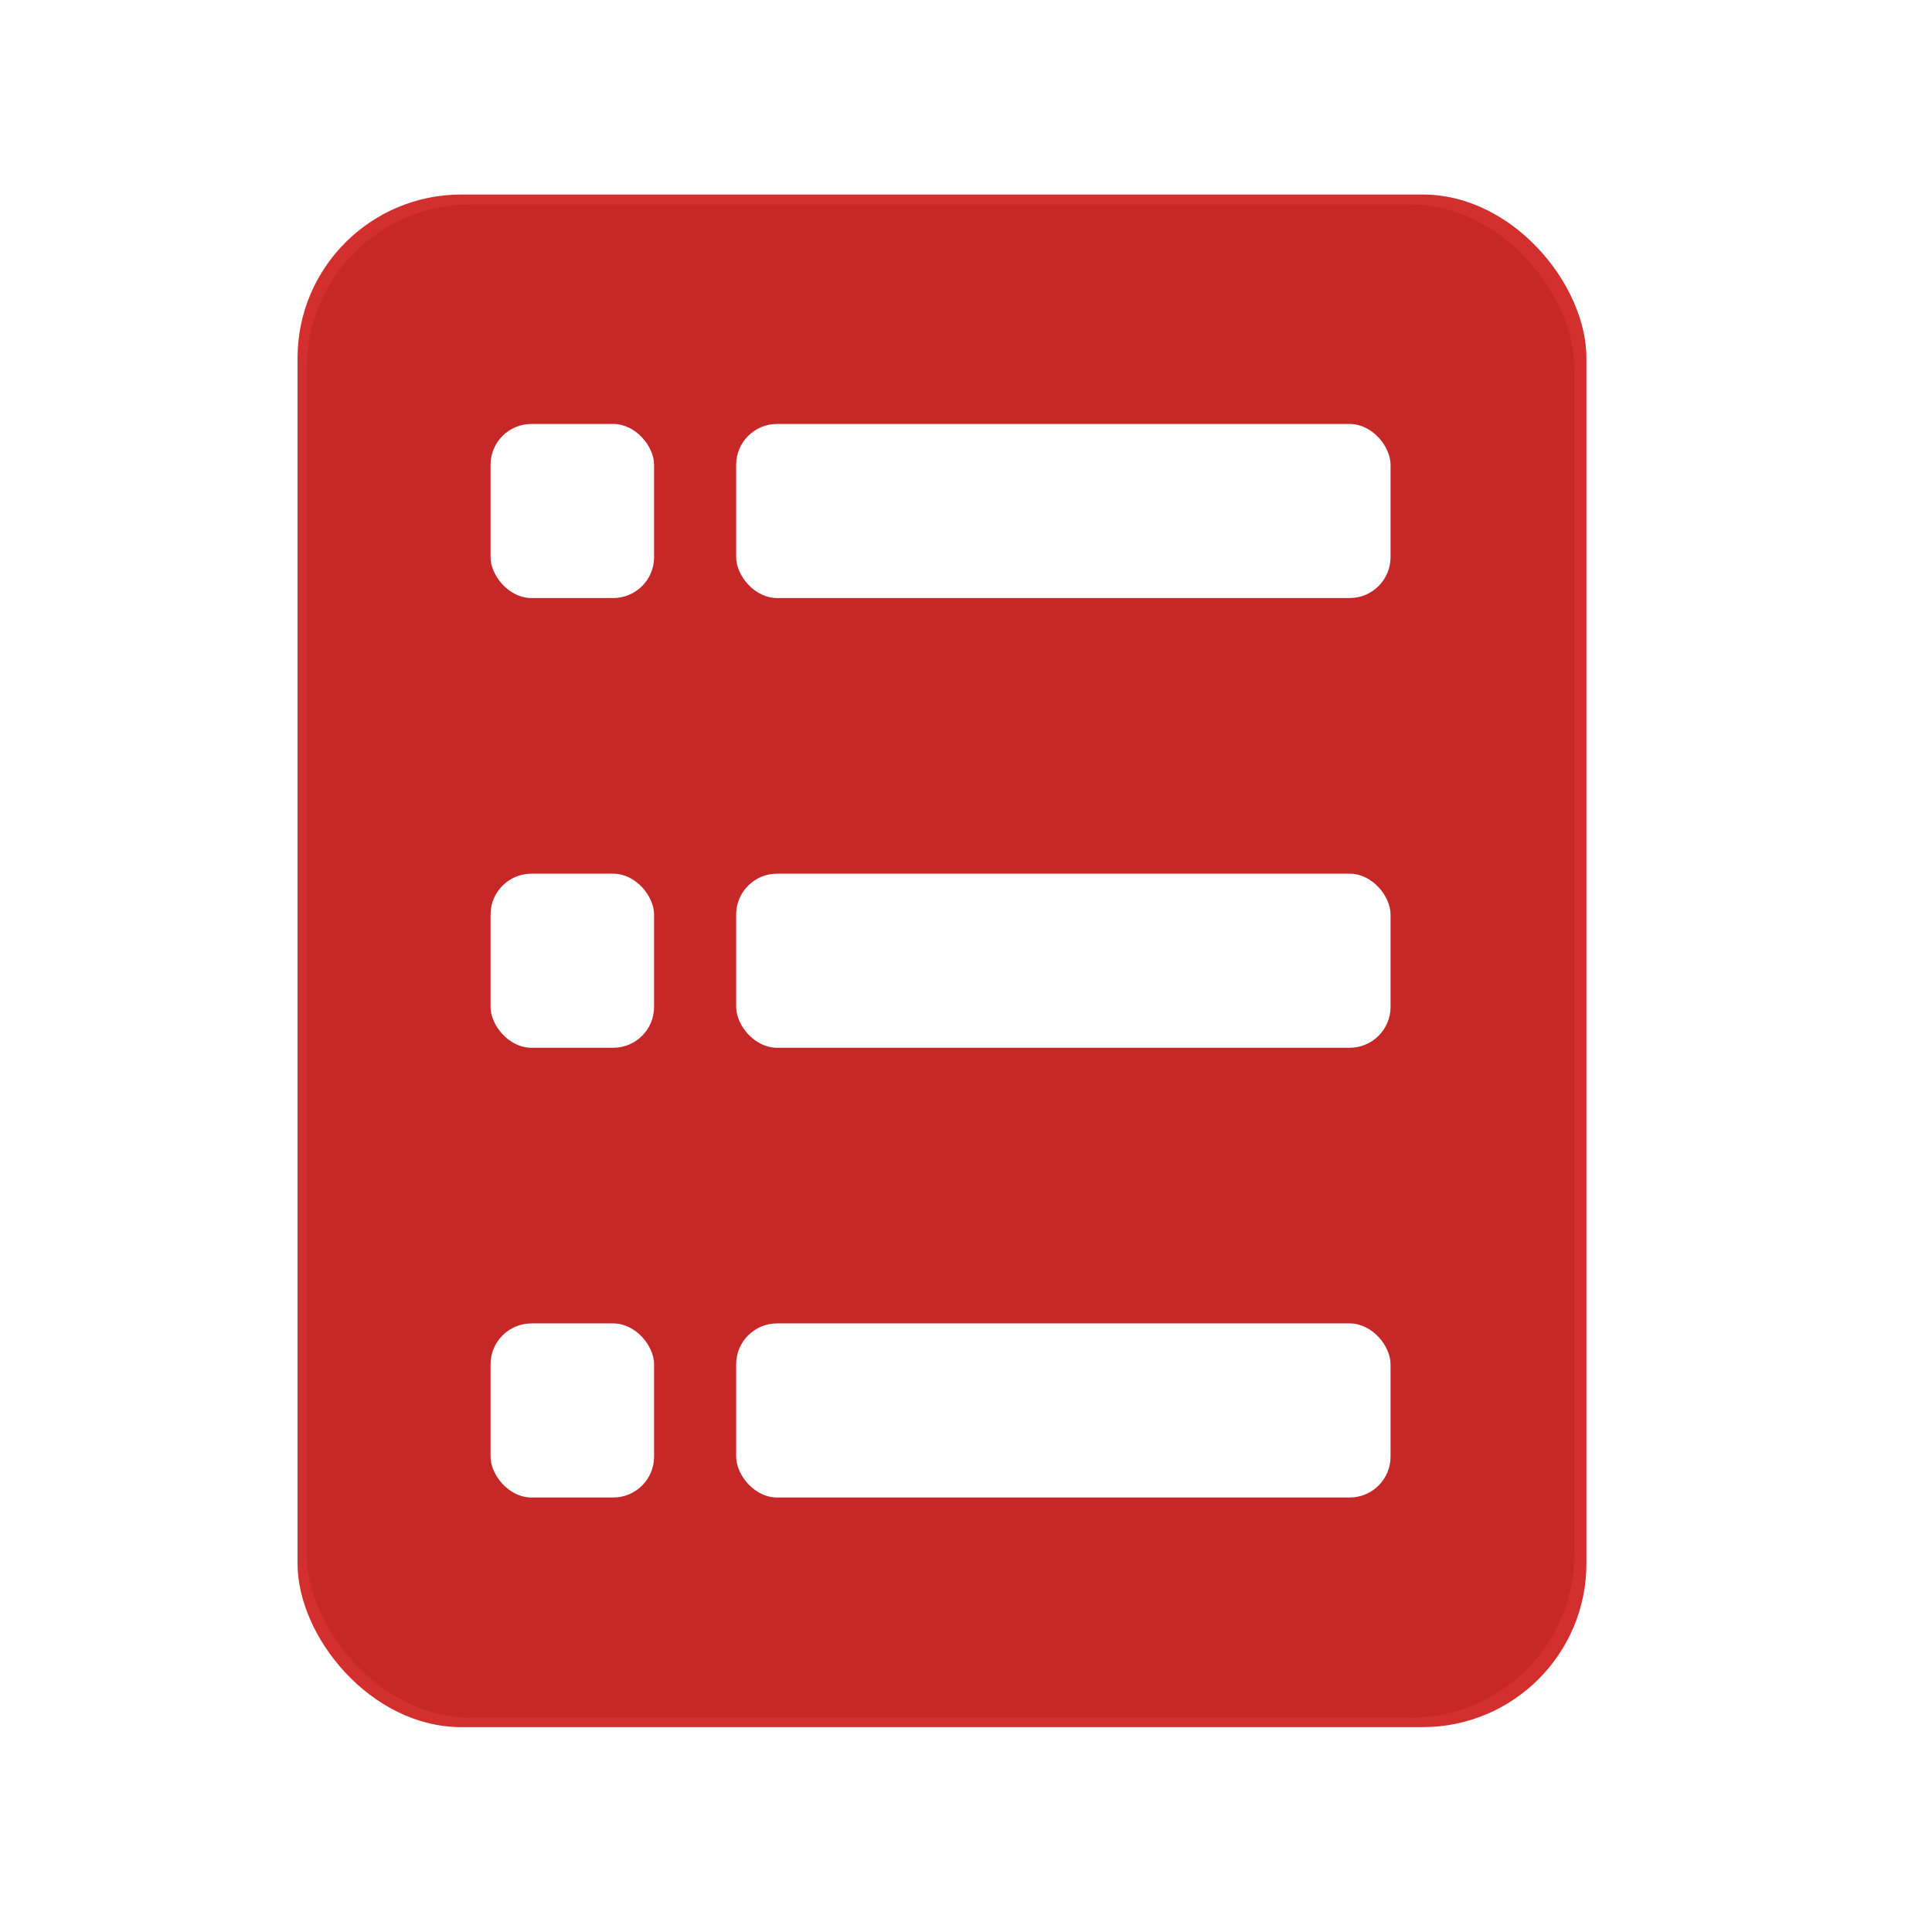 <?xml version="1.0" encoding="UTF-8" standalone="no"?>
<svg
   xmlns:dc="http://purl.org/dc/elements/1.1/"
   xmlns:cc="http://creativecommons.org/ns#"
   xmlns:rdf="http://www.w3.org/1999/02/22-rdf-syntax-ns#"
   xmlns:svg="http://www.w3.org/2000/svg"
   xmlns="http://www.w3.org/2000/svg"
   xmlns:sodipodi="http://sodipodi.sourceforge.net/DTD/sodipodi-0.dtd"
   xmlns:inkscape="http://www.inkscape.org/namespaces/inkscape"
   sodipodi:docname="uninstall.svg"
   inkscape:version="1.0.1 (3bc2e813f5, 2020-09-07)"
   id="svg8"
   version="1.1"
   viewBox="0 0 500 500"
   height="500mm"
   width="500mm"
   inkscape:export-filename="/home/c4pr4/Documents/WORK/StickyNoteApp/build/icons/uninstall.png"
   inkscape:export-xdpi="13"
   inkscape:export-ydpi="13">
  <defs
     id="defs2">
    <rect
       x="116.417"
       y="74.083"
       width="275.167"
       height="359.833"
       id="rect2392" />
    <filter
       inkscape:collect="always"
       style="color-interpolation-filters:sRGB"
       id="filter854"
       x="-1.18125e-05"
       width="1"
       y="-9.9473691e-06"
       height="1">
      <feGaussianBlur
         inkscape:collect="always"
         stdDeviation="0.002"
         id="feGaussianBlur856" />
    </filter>
    <filter
       inkscape:collect="always"
       style="color-interpolation-filters:sRGB"
       id="filter854-3"
       x="-1.18125e-05"
       width="1"
       y="-9.9473691e-06"
       height="1">
      <feGaussianBlur
         inkscape:collect="always"
         stdDeviation="0.002"
         id="feGaussianBlur856-6" />
    </filter>
    <filter
       inkscape:collect="always"
       style="color-interpolation-filters:sRGB"
       id="filter854-5"
       x="-1.18125e-05"
       width="1"
       y="-9.9473691e-06"
       height="1">
      <feGaussianBlur
         inkscape:collect="always"
         stdDeviation="0.002"
         id="feGaussianBlur856-3" />
    </filter>
  </defs>
  <sodipodi:namedview
     inkscape:snap-grids="true"
     inkscape:window-maximized="1"
     inkscape:window-y="28"
     inkscape:window-x="0"
     inkscape:window-height="1052"
     inkscape:window-width="1920"
     showgrid="true"
     inkscape:document-rotation="0"
     inkscape:current-layer="layer1"
     inkscape:document-units="mm"
     inkscape:cy="897.98905"
     inkscape:cx="233.11232"
     inkscape:zoom="0.1767767"
     inkscape:pageshadow="2"
     inkscape:pageopacity="0"
     borderopacity="1.0"
     bordercolor="#666666"
     pagecolor="#212121"
     id="base"
     inkscape:pagecheckerboard="false"
     inkscape:snap-object-midpoints="true">
    <inkscape:grid
       type="xygrid"
       id="grid882" />
  </sodipodi:namedview>
  <g
     inkscape:groupmode="layer"
     id="layer2"
     inkscape:label="border"
     style="display:none">
    <rect
       style="display:inline;fill:#ffffff;fill-opacity:1;fill-rule:evenodd;stroke-width:0.915;stroke-miterlimit:4;stroke-dasharray:none;paint-order:markers fill stroke;filter:url(#filter854)"
       id="rect991"
       width="476.25"
       height="476.25"
       x="10.583"
       y="10.583"
       ry="84.667" />
  </g>
  <g
     id="layer1"
     inkscape:groupmode="layer"
     inkscape:label="bg"
     style="display:inline;filter:url(#filter854)">
    <rect
       style="display:inline;fill:#d32f2f;fill-opacity:1;fill-rule:evenodd;stroke:none;stroke-width:3.359;stroke-miterlimit:4;stroke-dasharray:none;paint-order:markers fill stroke;filter:url(#filter854)"
       id="rect2361-6-3"
       width="1240"
       height="1480"
       x="0"
       y="0"
       ry="157.875"
       rx="157.567"
       transform="matrix(0.269,0,0,0.268,77.006,50.341)" />
    <rect
       style="fill:#c62828;fill-opacity:1;fill-rule:evenodd;stroke:none;stroke-width:0.889;stroke-miterlimit:4;stroke-dasharray:none;paint-order:markers fill stroke"
       id="rect2361-6"
       width="328.083"
       height="391.583"
       x="79.375"
       y="52.917"
       ry="42.333"
       rx="42.333" />
  </g>
  <g
     inkscape:groupmode="layer"
     id="layer4"
     inkscape:label="fg"
     style="display:inline">
    <g
       id="g858"
       transform="translate(-7.5119629e-4,5.292)">
      <rect
         style="display:inline;fill:#ffffff;fill-rule:evenodd;stroke:none;stroke-width:0.905;filter:url(#filter854)"
         id="rect2400"
         width="190.5"
         height="31.75"
         x="179.917"
         y="116.417"
         ry="7.456"
         rx="11.906"
         transform="matrix(0.889,0,0,1.419,30.574,-60.769)" />
      <rect
         style="display:inline;fill:#ffffff;fill-rule:evenodd;stroke:none;stroke-width:0.905;filter:url(#filter854)"
         id="rect2402"
         width="190.5"
         height="31.75"
         x="179.917"
         y="190.5"
         ry="7.456"
         rx="11.906"
         transform="matrix(0.889,0,0,1.419,30.574,-49.503)" />
      <rect
         style="display:inline;fill:#ffffff;fill-rule:evenodd;stroke:none;stroke-width:0.905;filter:url(#filter854)"
         id="rect2404"
         width="190.5"
         height="31.75"
         x="179.917"
         y="264.583"
         ry="7.456"
         rx="11.906"
         transform="matrix(0.889,0,0,1.419,30.574,-38.236)" />
      <rect
         style="display:inline;fill:#ffffff;fill-rule:evenodd;stroke:none;stroke-width:0.369;filter:url(#filter854)"
         id="rect2400-1"
         width="31.75"
         height="31.75"
         x="132.292"
         y="116.417"
         ry="7.456"
         rx="7.937"
         transform="matrix(1.333,0,0,1.419,-49.389,-60.769)" />
      <rect
         style="display:inline;fill:#ffffff;fill-rule:evenodd;stroke:none;stroke-width:0.369;filter:url(#filter854-3)"
         id="rect2400-1-7"
         width="31.75"
         height="31.75"
         x="132.292"
         y="190.5"
         ry="7.456"
         rx="7.937"
         transform="matrix(1.333,0,0,1.419,-49.389,-49.503)" />
      <rect
         style="display:inline;fill:#ffffff;fill-rule:evenodd;stroke:none;stroke-width:0.369;filter:url(#filter854-5)"
         id="rect2400-1-5"
         width="31.75"
         height="31.75"
         x="132.292"
         y="264.583"
         ry="7.456"
         rx="7.937"
         transform="matrix(1.333,0,0,1.419,-49.389,-38.236)" />
    </g>
  </g>
</svg>
